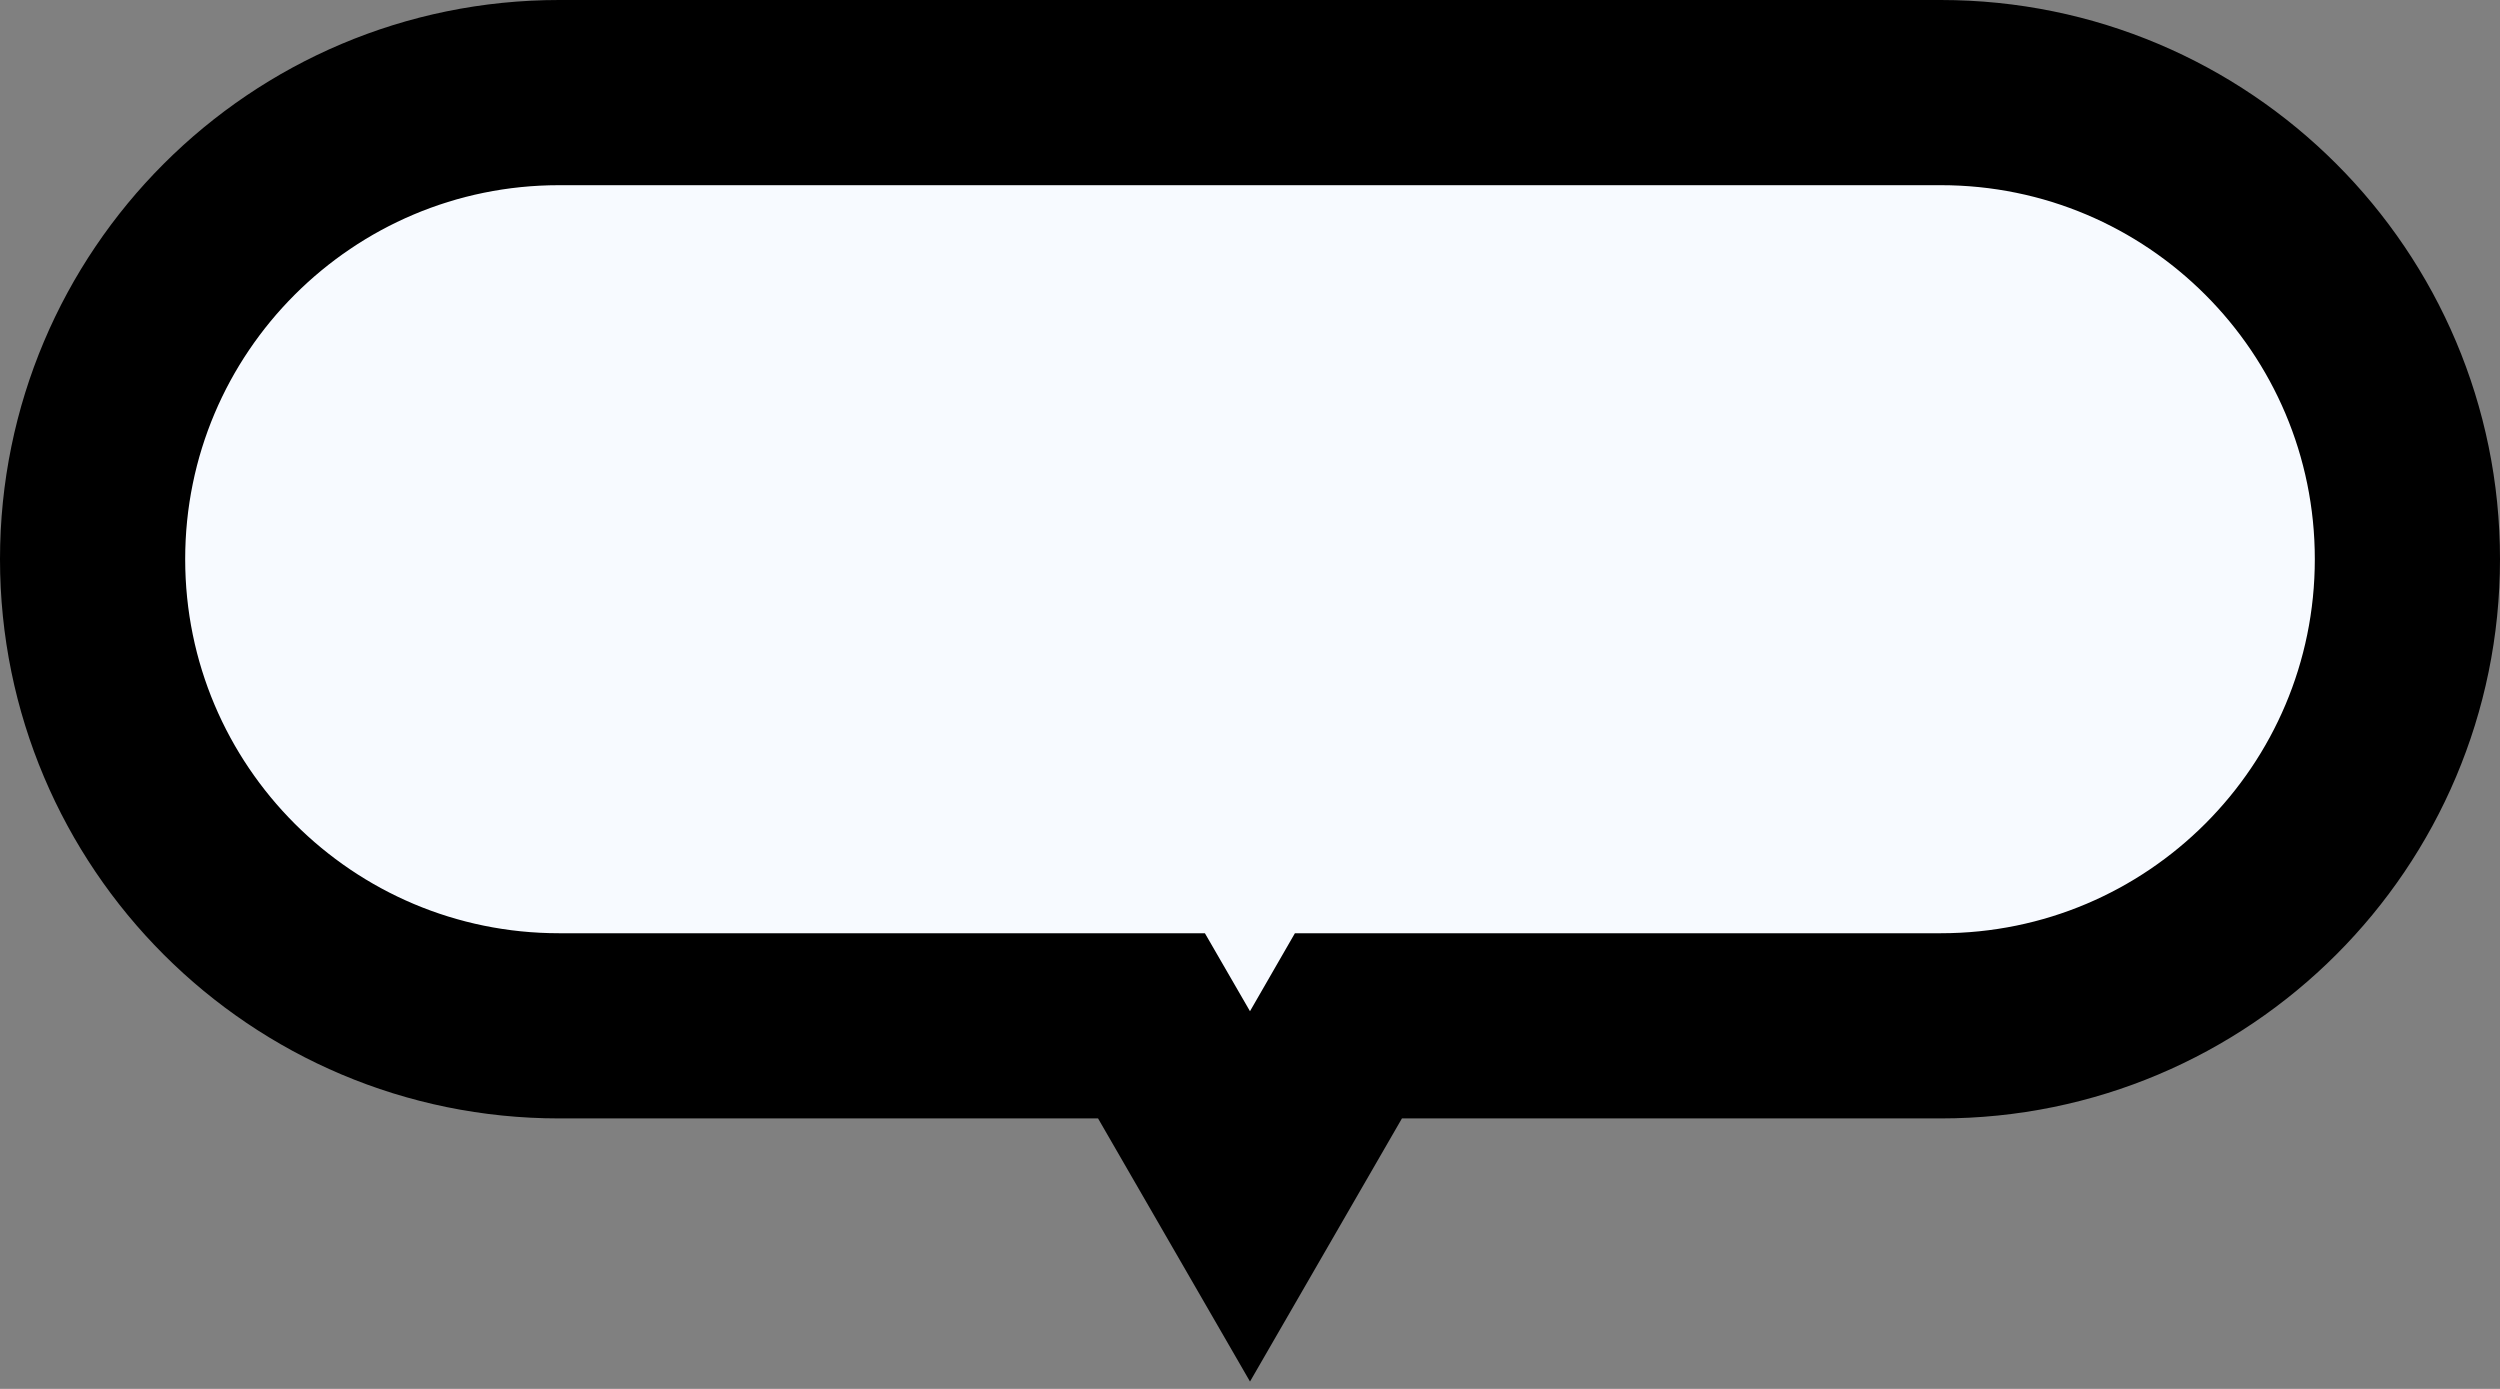 <svg width="27" height="15" viewBox="0 0 27 15" fill="none" xmlns="http://www.w3.org/2000/svg">
<rect x="0" y="0" width="27" height="15" fill="#808080" stroke="none"/>
<path d="M12.725 11.579L12.436 11.079H11.859H6.039C3.256 11.079 1 8.823 1 6.039C1 3.256 3.256 1 6.039 1H20.96C23.744 1 26 3.256 26 6.039C26 8.823 23.744 11.079 20.96 11.079H15.141H14.563L14.275 11.579L13.5 12.921L12.725 11.579Z" fill="#F7FAFF" stroke="black" stroke-width="2"/>
</svg>
